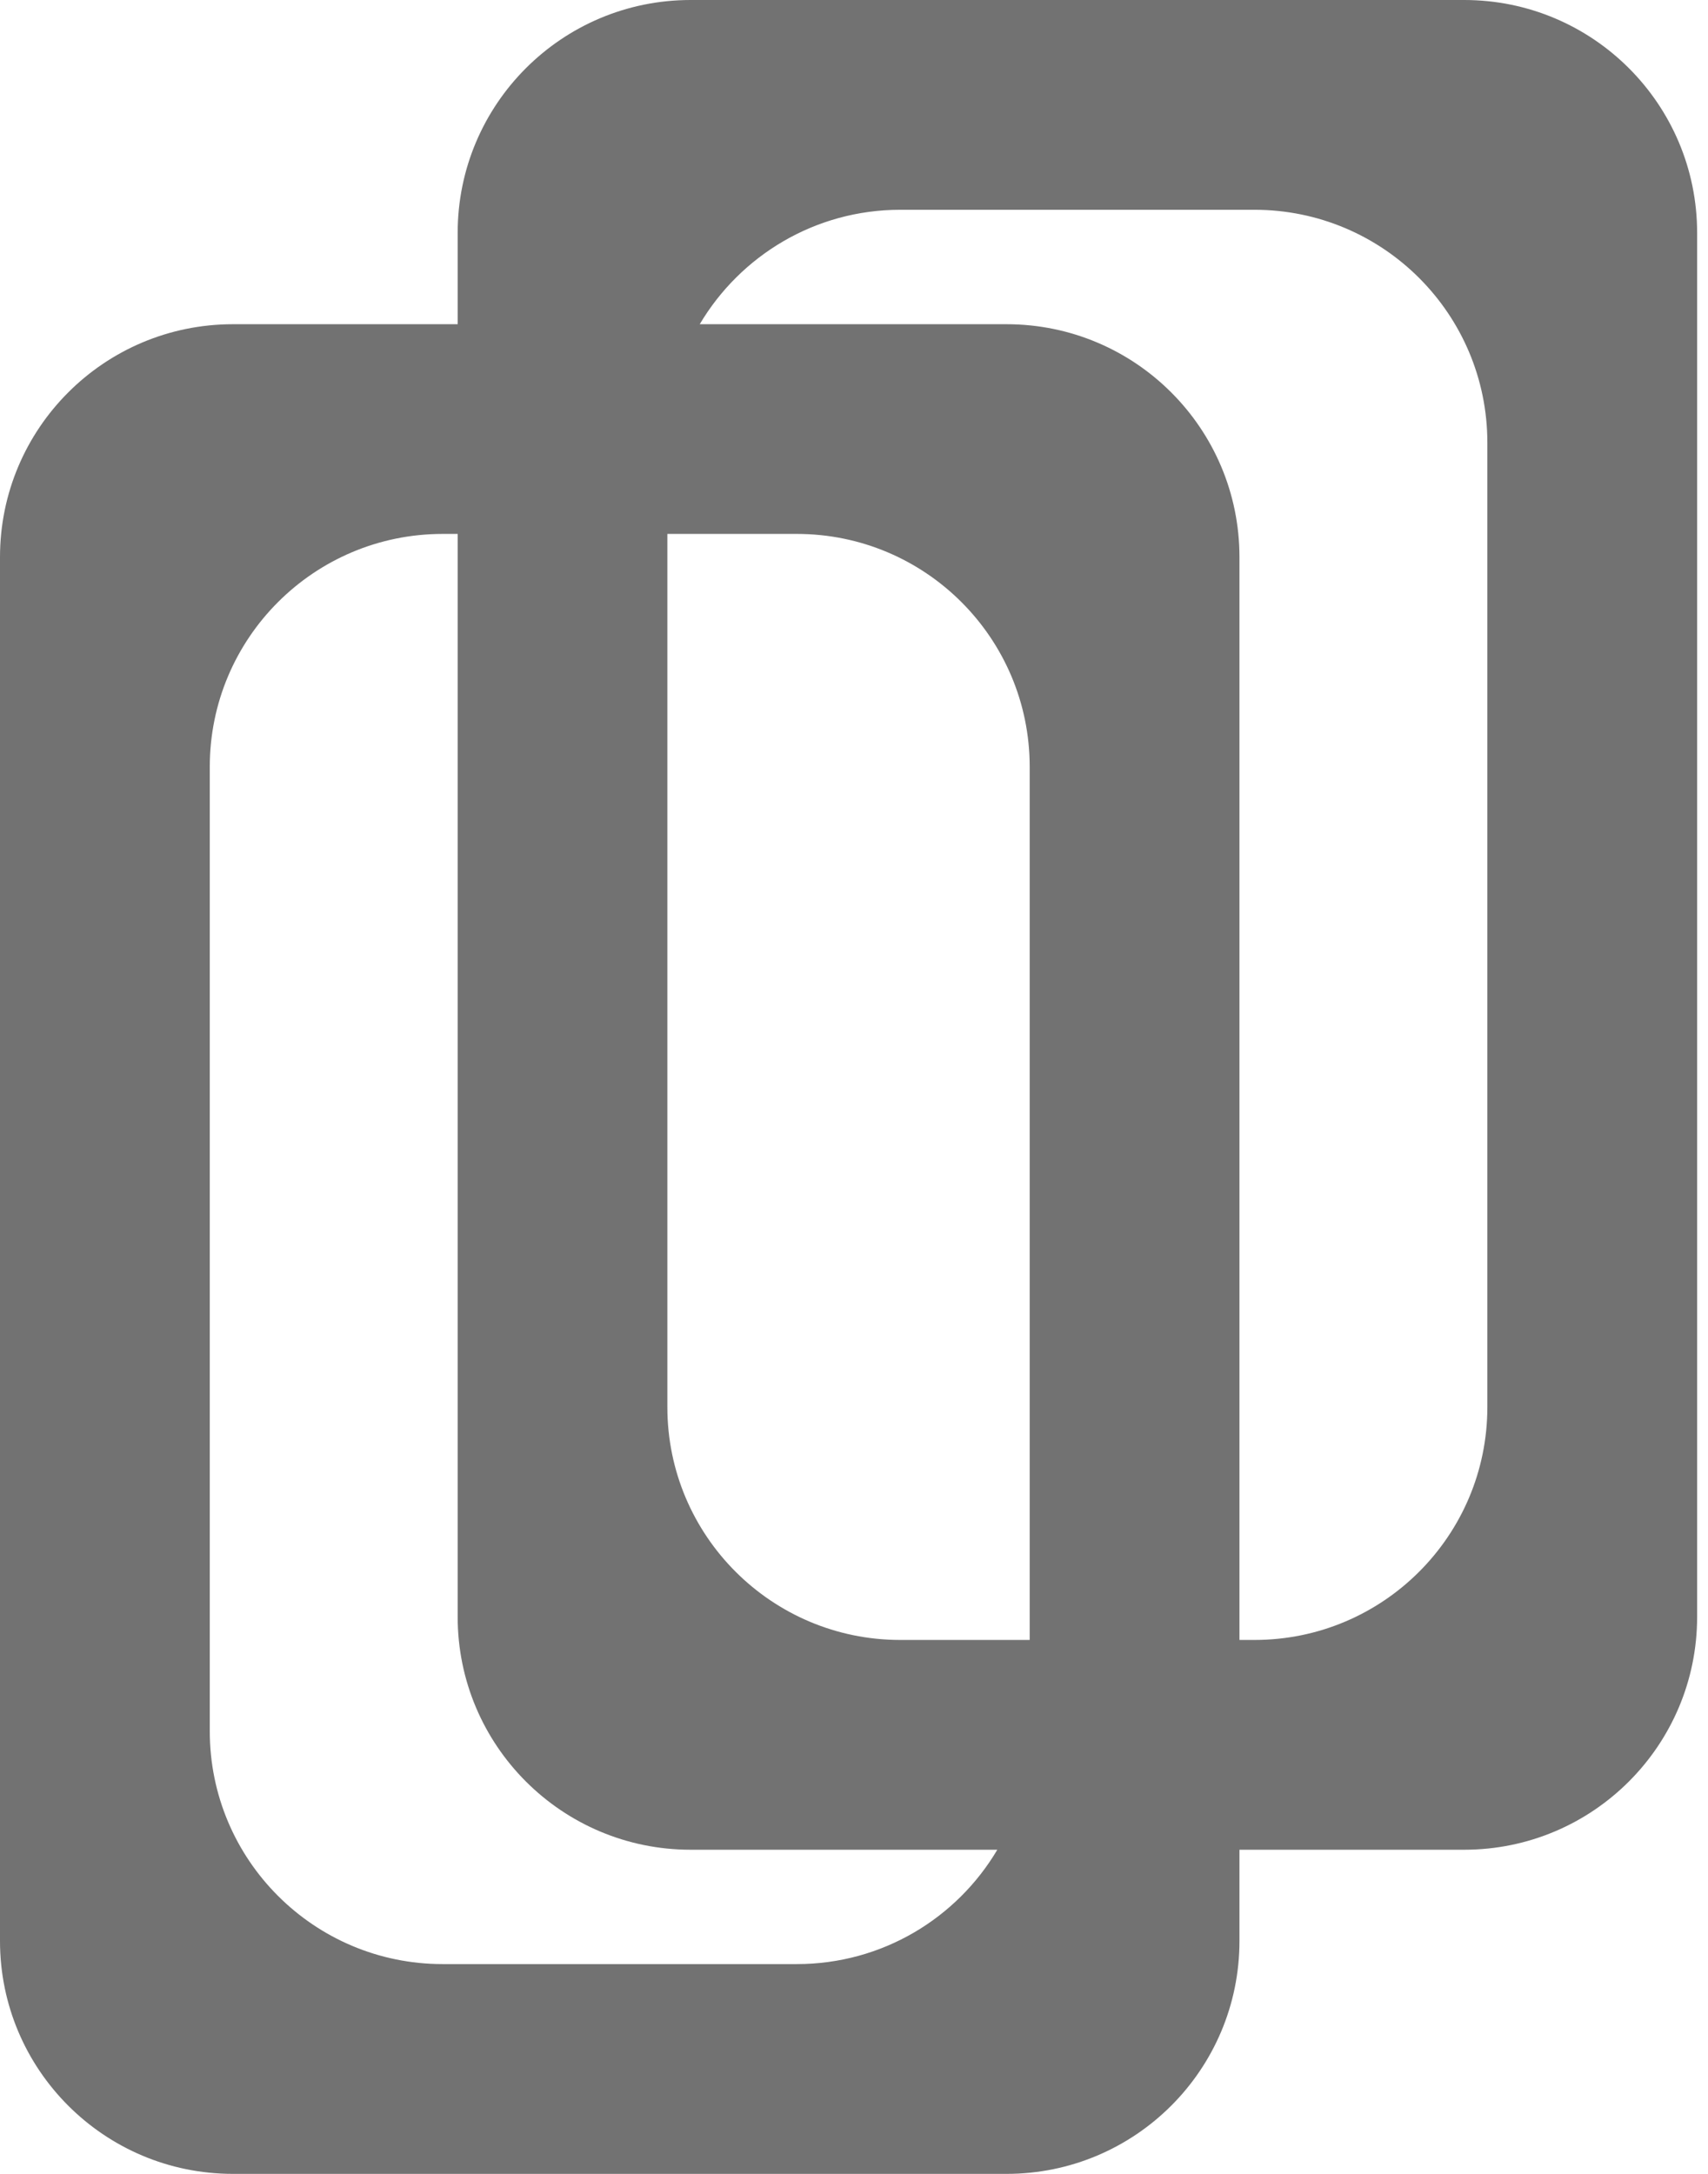 <svg width="22" height="28" viewBox="0 0 22 28" fill="none" xmlns="http://www.w3.org/2000/svg">
<path fill-rule="evenodd" clip-rule="evenodd" d="M18.86 0C20.517 0 21.86 1.343 21.86 3V20.825C21.86 22.481 20.517 23.825 18.86 23.825H15.965V25C15.965 26.657 14.622 28 12.965 28H3C1.343 28 0 26.657 0 25V7.176C0 5.519 1.343 4.176 3 4.176H5.895V3C5.895 1.343 7.238 0 8.895 0H18.86ZM5.895 6.877H5.702C4.045 6.877 2.702 8.22 2.702 9.877V22.298C2.702 23.955 4.045 25.298 5.702 25.298H10.263C11.363 25.298 12.324 24.707 12.846 23.825H8.895C7.238 23.825 5.895 22.481 5.895 20.825V6.877ZM13.263 21.123H11.596C9.94 21.123 8.596 19.78 8.596 18.123V6.877H10.263C11.92 6.877 13.263 8.22 13.263 9.877V21.123ZM15.965 21.123V7.176C15.965 5.519 14.622 4.176 12.965 4.176H9.013C9.536 3.294 10.497 2.702 11.596 2.702H16.158C17.815 2.702 19.158 4.045 19.158 5.702V18.123C19.158 19.78 17.815 21.123 16.158 21.123H15.965Z" fill="#727272"/>
</svg>

